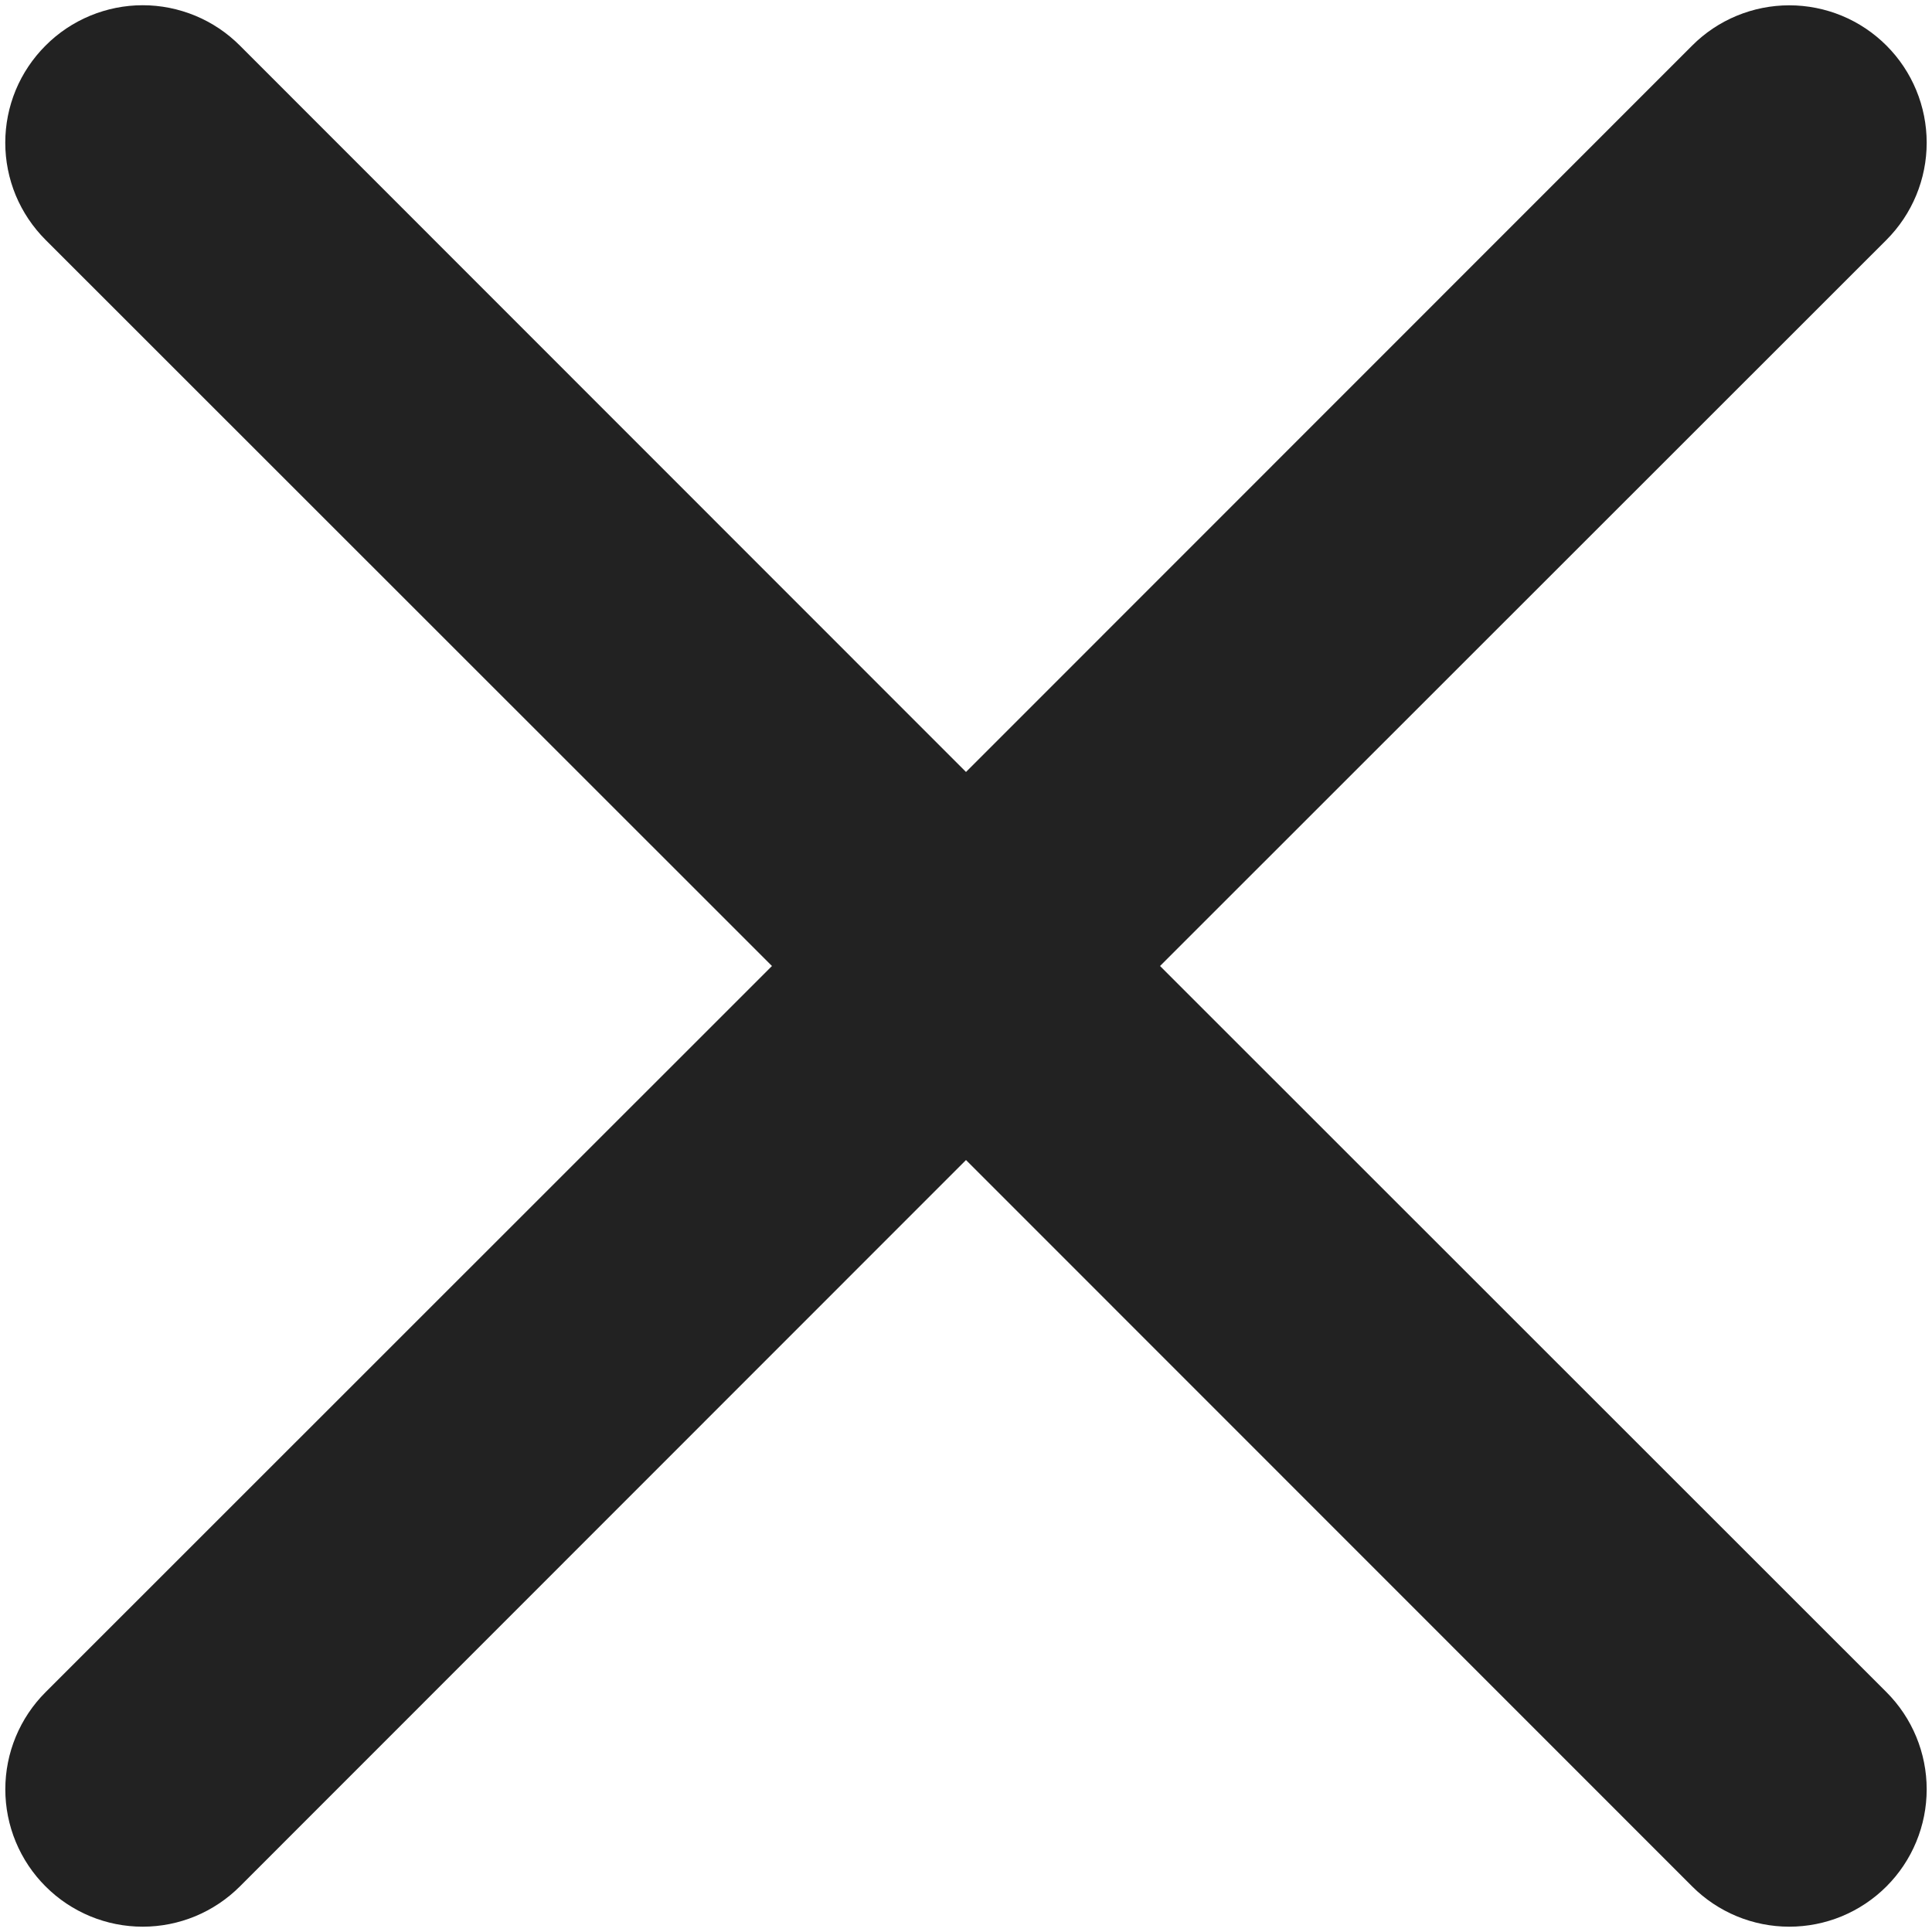 <svg width="44" height="44" viewBox="0 0 44 44" fill="none" xmlns="http://www.w3.org/2000/svg">
<path d="M1.038 1.038C1.328 0.746 1.673 0.516 2.053 0.358C2.432 0.201 2.839 0.119 3.25 0.119C3.661 0.119 4.068 0.201 4.448 0.358C4.828 0.516 5.172 0.746 5.463 1.038L22 17.581L38.538 1.038C38.828 0.747 39.173 0.516 39.553 0.359C39.932 0.202 40.339 0.121 40.75 0.121C41.161 0.121 41.568 0.202 41.948 0.359C42.327 0.516 42.672 0.747 42.963 1.038C43.253 1.328 43.484 1.673 43.641 2.053C43.798 2.432 43.879 2.839 43.879 3.25C43.879 3.661 43.798 4.068 43.641 4.447C43.484 4.827 43.253 5.172 42.963 5.463L26.419 22L42.963 38.538C43.253 38.828 43.484 39.173 43.641 39.553C43.798 39.932 43.879 40.339 43.879 40.75C43.879 41.161 43.798 41.568 43.641 41.947C43.484 42.327 43.253 42.672 42.963 42.962C42.672 43.253 42.327 43.483 41.948 43.641C41.568 43.798 41.161 43.879 40.75 43.879C40.339 43.879 39.932 43.798 39.553 43.641C39.173 43.483 38.828 43.253 38.538 42.962L22 26.419L5.463 42.962C5.172 43.253 4.827 43.483 4.448 43.641C4.068 43.798 3.661 43.879 3.25 43.879C2.839 43.879 2.432 43.798 2.053 43.641C1.673 43.483 1.328 43.253 1.038 42.962C0.747 42.672 0.517 42.327 0.359 41.947C0.202 41.568 0.121 41.161 0.121 40.75C0.121 40.339 0.202 39.932 0.359 39.553C0.517 39.173 0.747 38.828 1.038 38.538L17.581 22L1.038 5.463C0.747 5.172 0.516 4.827 0.358 4.448C0.201 4.068 0.12 3.661 0.12 3.25C0.12 2.839 0.201 2.432 0.358 2.052C0.516 1.673 0.747 1.328 1.038 1.038Z" fill="#222222"/>
</svg>
